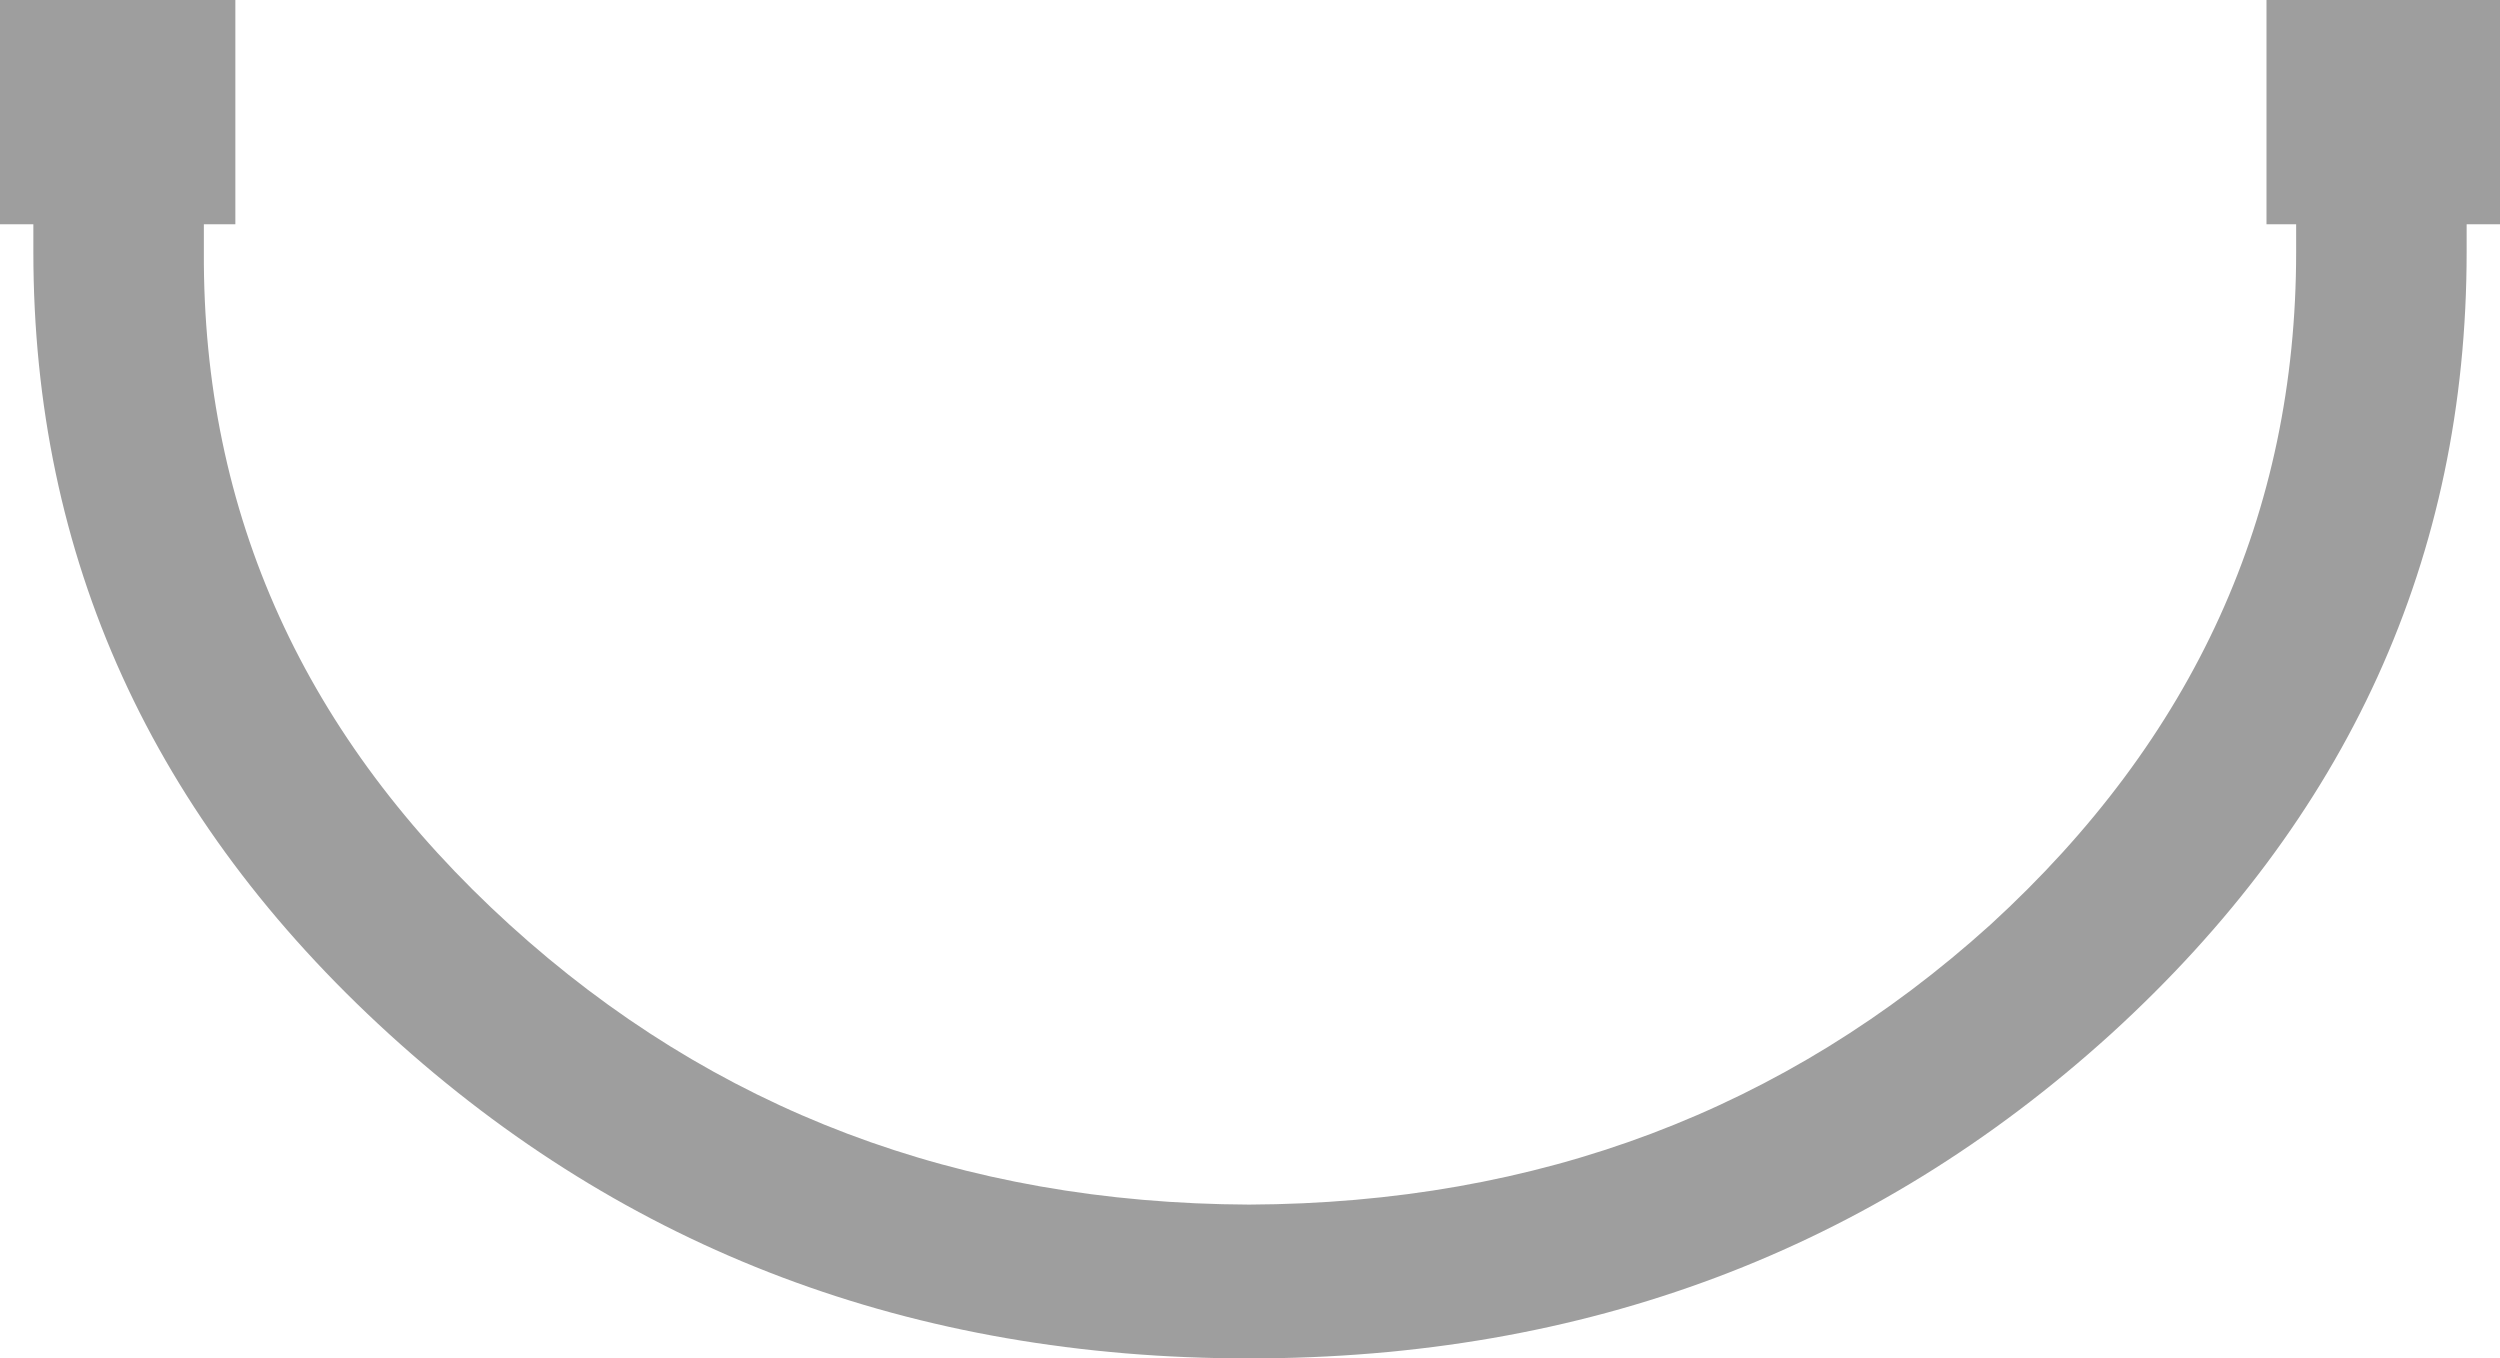 <?xml version="1.0" encoding="UTF-8" standalone="no"?>
<svg xmlns:xlink="http://www.w3.org/1999/xlink" height="36.65px" width="67.45px" xmlns="http://www.w3.org/2000/svg">
  <g transform="matrix(1.0, 0.0, 0.0, 1.0, 33.0, 84.35)">
    <path d="M28.95 -78.3 L28.15 -78.3 28.15 -84.35 34.45 -84.35 34.45 -78.3 33.55 -78.3 33.55 -77.55 Q33.55 -65.2 23.95 -56.45 14.3 -47.7 0.7 -47.7 -12.9 -47.7 -22.5 -56.45 -32.1 -65.2 -32.1 -77.55 L-32.1 -78.3 -33.0 -78.3 -33.0 -84.35 -26.65 -84.35 -26.65 -78.3 -27.5 -78.3 -27.5 -77.55 Q-27.55 -66.95 -19.25 -59.4 -11.0 -51.9 0.7 -51.85 12.4 -51.9 20.7 -59.4 28.95 -66.95 28.95 -77.55 L28.95 -78.3" fill="#000000" fill-opacity="0.38" fill-rule="evenodd" stroke="none"/>
  </g>
</svg>
